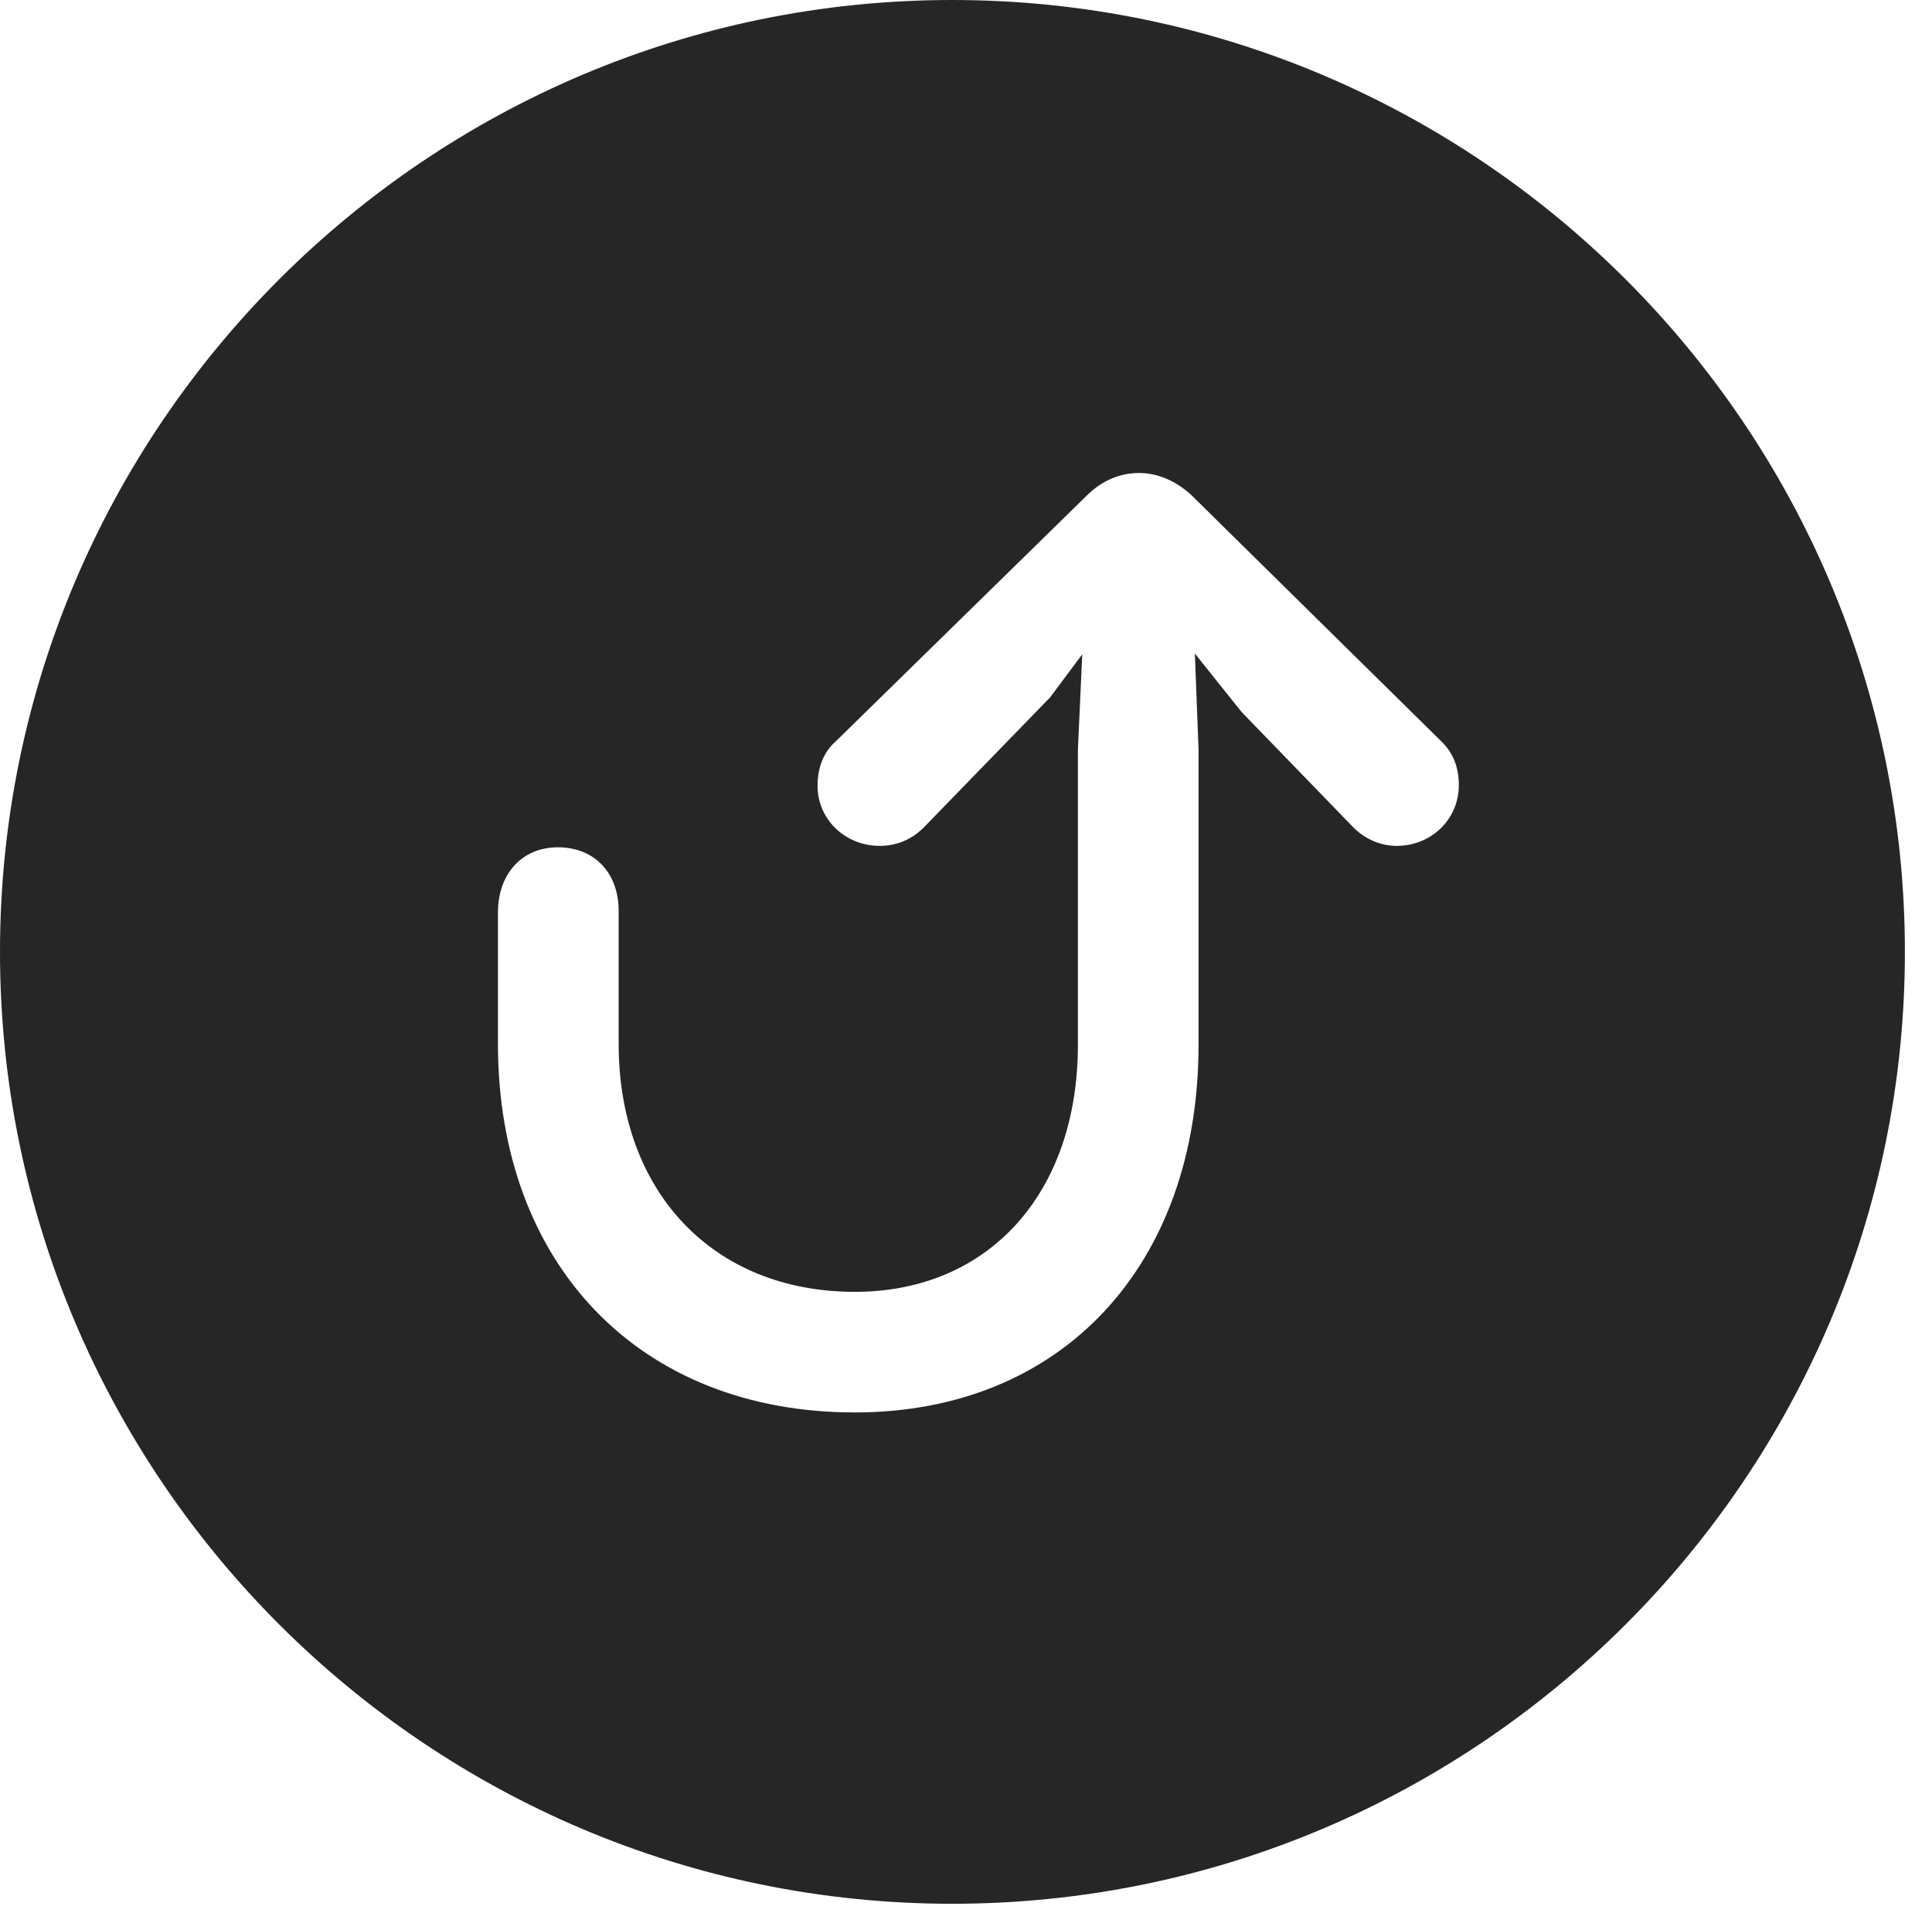 <?xml version="1.0" encoding="UTF-8"?>
<!--Generator: Apple Native CoreSVG 326-->
<!DOCTYPE svg
PUBLIC "-//W3C//DTD SVG 1.1//EN"
       "http://www.w3.org/Graphics/SVG/1.1/DTD/svg11.dtd">
<svg version="1.1" xmlns="http://www.w3.org/2000/svg" xmlns:xlink="http://www.w3.org/1999/xlink" viewBox="0 0 25.801 25.557">
 <g>
  <rect height="25.557" opacity="0" width="25.801" x="0" y="0"/>
  <path d="M25.439 12.715C25.439 19.727 19.727 25.43 12.715 25.43C5.713 25.43 0 19.727 0 12.715C0 5.703 5.713 0 12.715 0C19.727 0 25.439 5.703 25.439 12.715ZM14.512 6.621L11.162 9.902C10.996 10.049 10.918 10.254 10.918 10.498C10.918 10.947 11.289 11.299 11.748 11.299C11.992 11.299 12.197 11.201 12.354 11.035L14.023 9.316L14.453 8.74L14.395 10.01L14.395 13.955C14.395 15.938 13.203 17.256 11.416 17.256C9.521 17.256 8.262 15.918 8.262 13.945L8.262 12.168C8.262 11.66 7.939 11.318 7.451 11.318C6.973 11.318 6.65 11.67 6.65 12.188L6.65 13.945C6.65 16.885 8.535 18.867 11.416 18.867C14.18 18.867 16.006 16.904 16.006 13.955L16.006 10.01L15.957 8.73L16.582 9.512L18.057 11.035C18.213 11.201 18.428 11.299 18.652 11.299C19.111 11.299 19.482 10.947 19.482 10.488C19.482 10.244 19.404 10.049 19.238 9.893L15.918 6.621C15.713 6.426 15.459 6.318 15.215 6.318C14.961 6.318 14.717 6.416 14.512 6.621Z" fill="black" fill-opacity="0.85"/>
 </g>
</svg>
